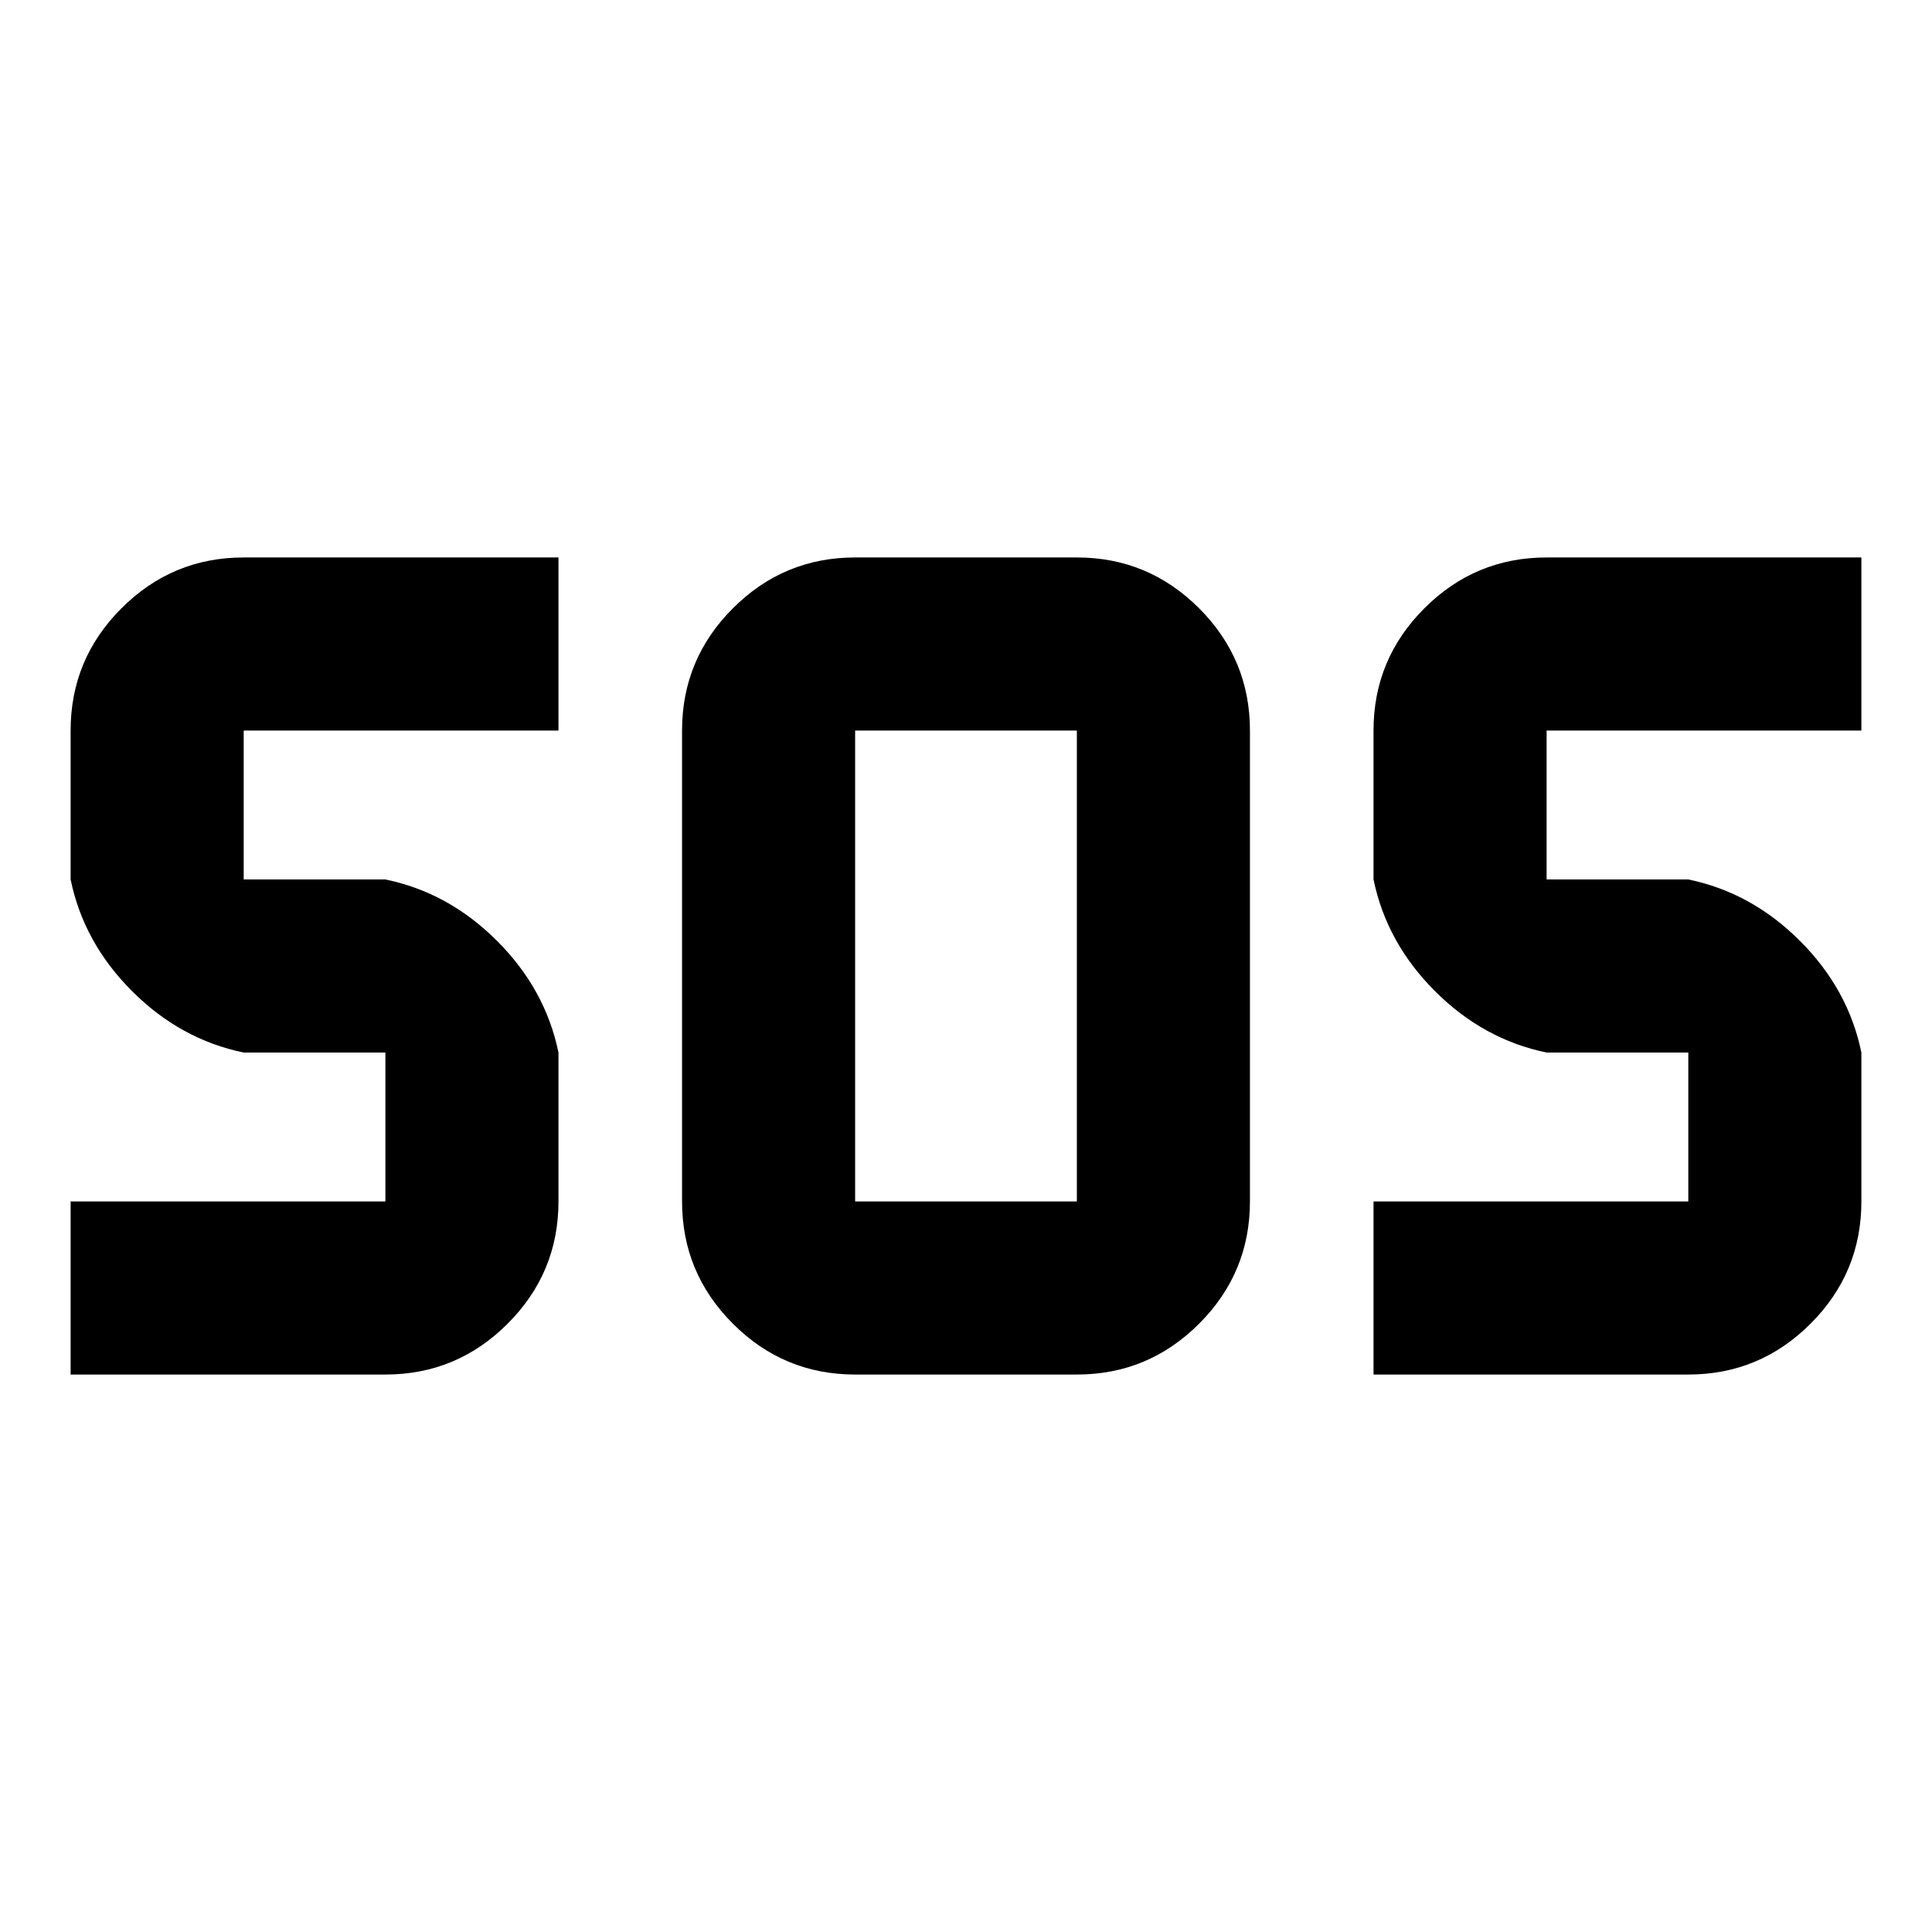 <svg xmlns="http://www.w3.org/2000/svg" height="24" viewBox="0 -960 960 960" width="24"><path d="M424.91-277q-35.48 0-60.74-25.26-25.26-25.26-25.26-60.74v-234q0-35.48 25.26-60.74Q389.43-683 424.91-683h110.18q35.48 0 60.74 25.26 25.26 25.26 25.26 60.74v234q0 35.48-25.26 60.74Q570.57-277 535.09-277H424.91Zm-389.82 0v-86H191.5v-74h-70.41q-31.42-6.46-55.48-30.52Q41.54-491.58 35.09-523v-74q0-35.48 25.26-60.74Q85.61-683 121.09-683H277.5v86H121.09v74h70.41q31.42 6.46 55.48 30.52 24.06 24.06 30.52 55.48v74q0 35.48-25.26 60.74Q226.98-277 191.5-277H35.09Zm647.41 0v-86h156.41v-74H768.5q-31.42-6.46-55.48-30.52-24.06-24.06-30.52-55.48v-74q0-35.48 25.26-60.74Q733.02-683 768.5-683h156.41v86H768.5v74h70.41q31.42 6.46 55.48 30.52 24.07 24.06 30.52 55.48v74q0 35.48-25.26 60.74Q874.39-277 838.91-277H682.5Zm-257.59-86h110.18v-234H424.91v234Z"/></svg>